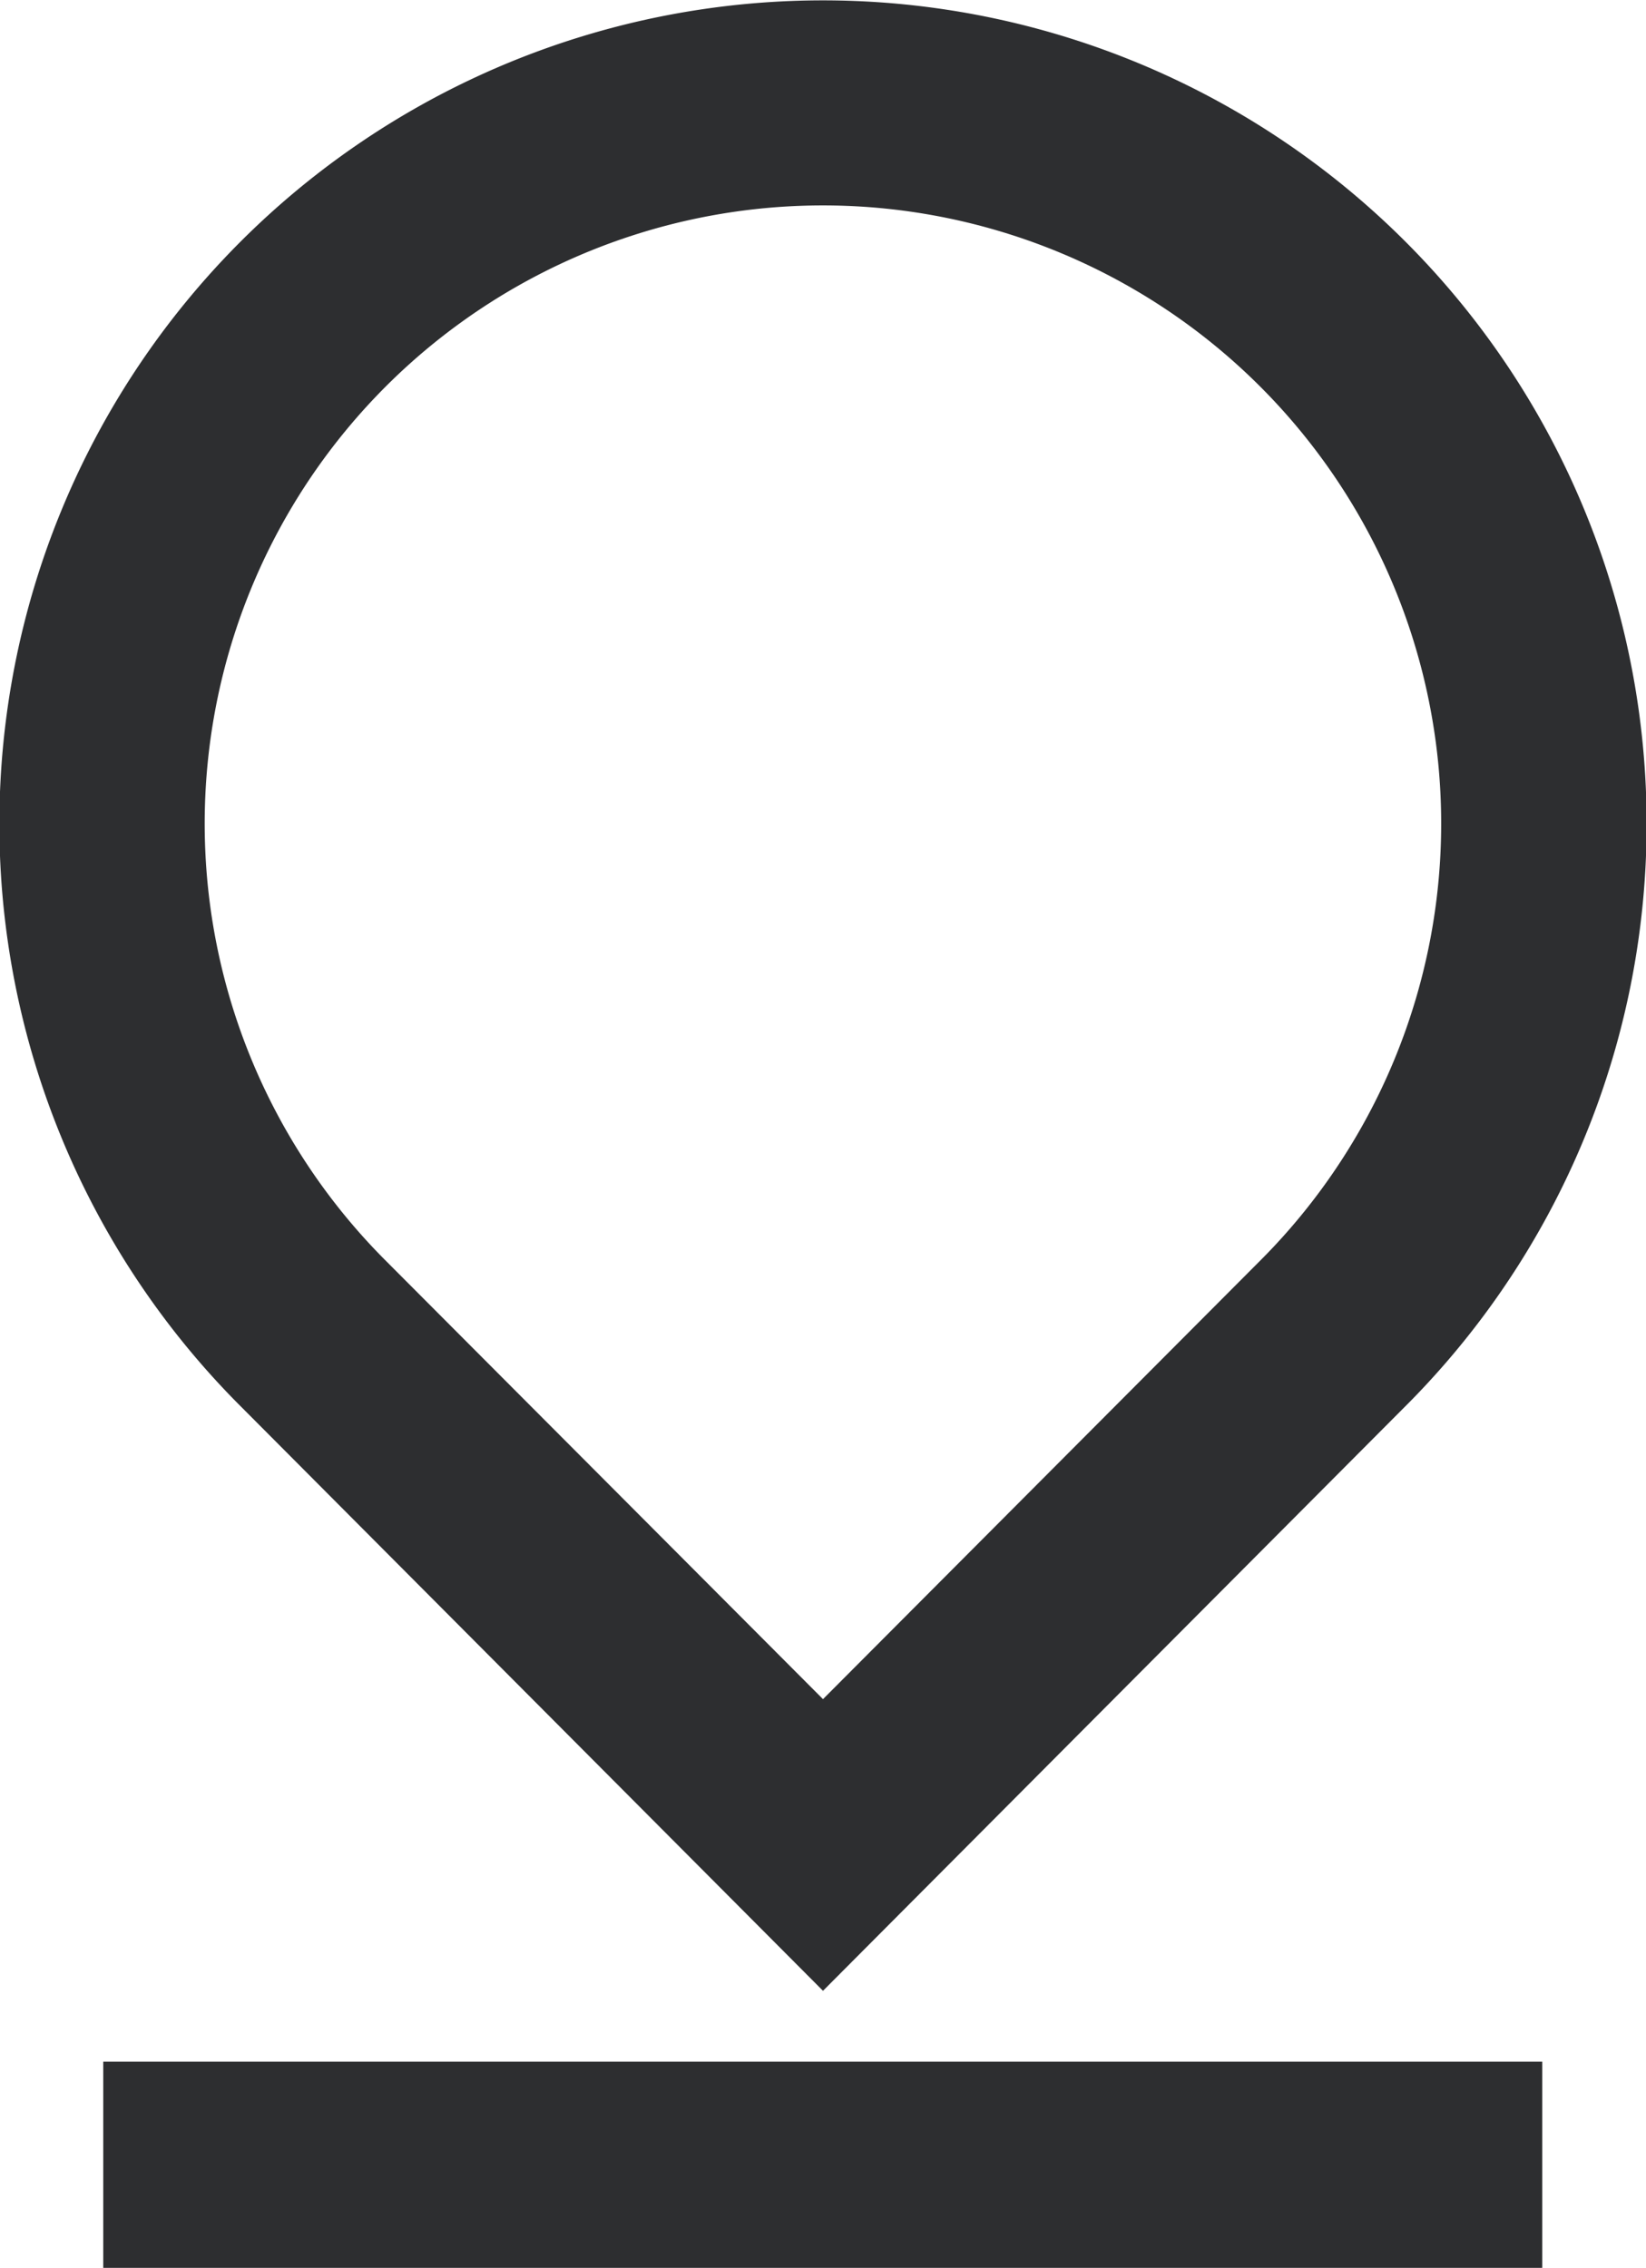 <svg xmlns="http://www.w3.org/2000/svg" width="13.312" height="18.344" viewBox="0 0 13.312 18.344">
  <defs>
    <style>
      .cls-1 {
        fill: #2d2e30;
        fill-rule: evenodd;
      }
    </style>
  </defs>
  <path id="icon" class="cls-1" d="M102.5,504.712l3.527-3.538a5,5,0,1,0-7.055,0Zm4.7-2.359-4.7,4.718-4.7-4.718A6.661,6.661,0,1,1,107.2,502.353Zm-10.522,5.291h11.639v1.668H96.679v-1.668Z" transform="translate(-95.844 -490.969)"/>
</svg>
